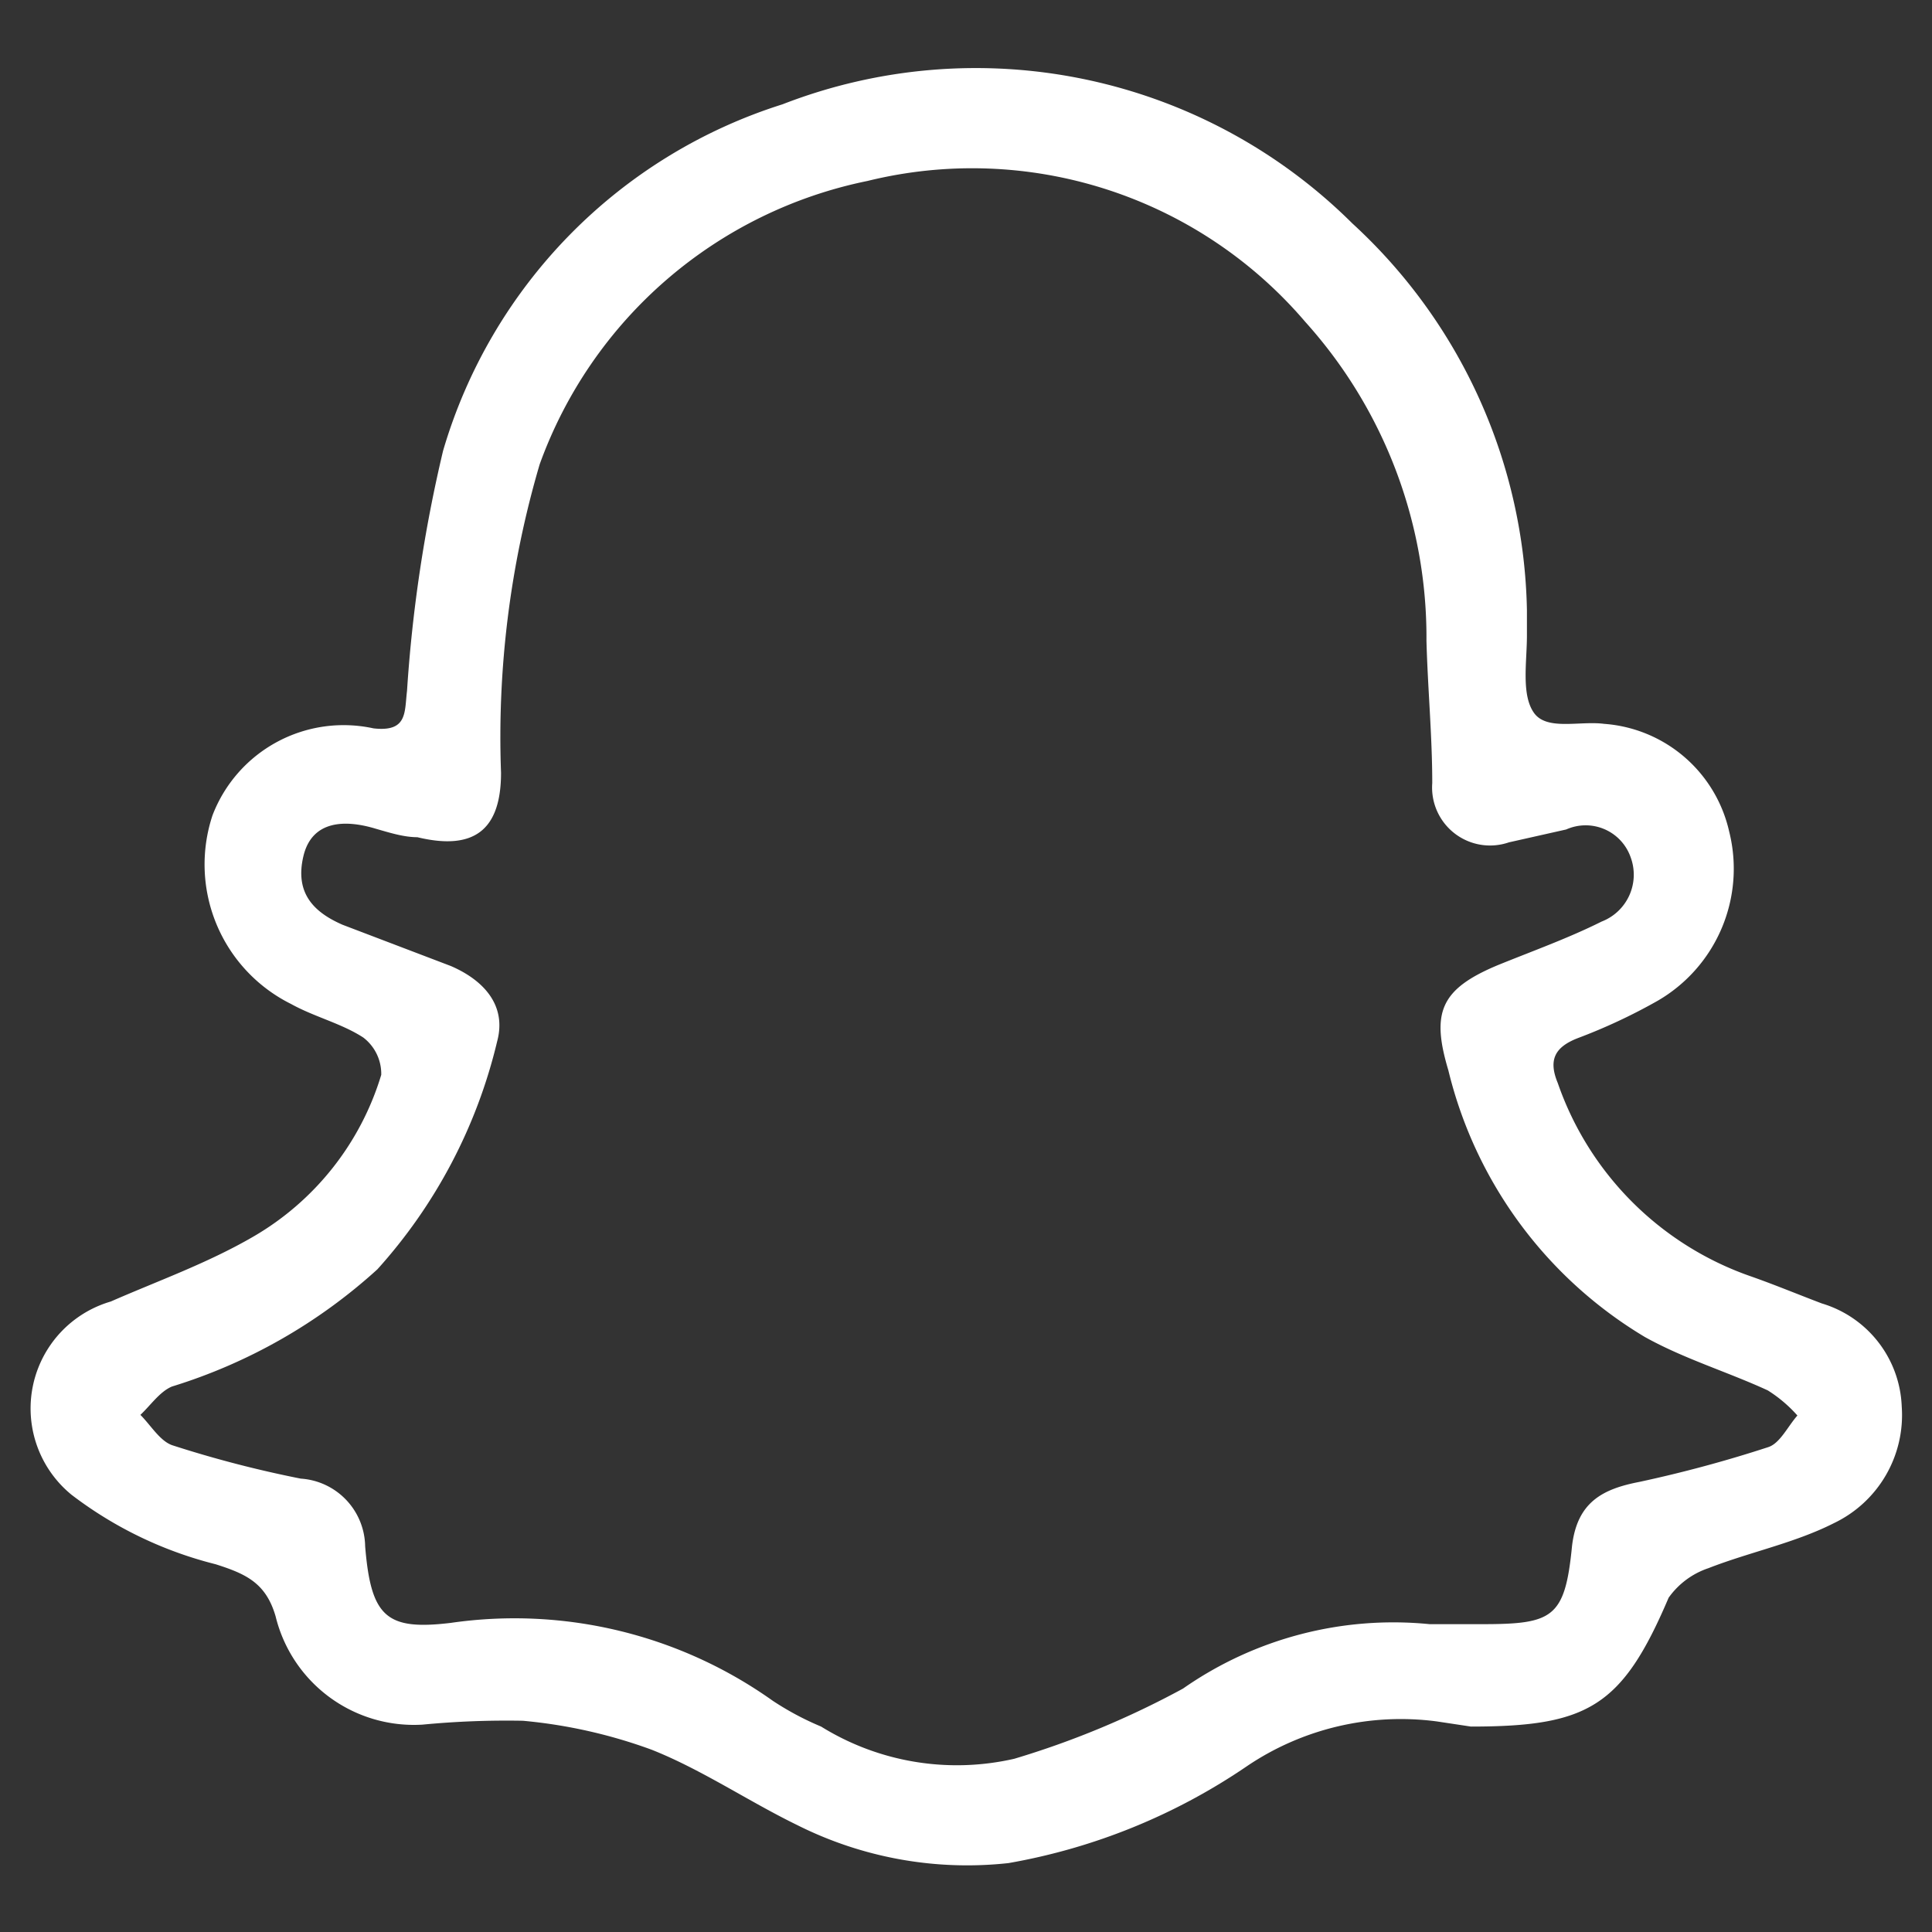 <svg xmlns="http://www.w3.org/2000/svg" viewBox="0 0 30 30"><rect x="0" y="0" width="30" height="30" fill="#333333" stroke="none"/><defs><style>.cls-1{fill:#fff;}</style></defs><title>social_icons</title><g id="icons"><path class="cls-1" d="M22.31,26.73a4.27,4.27,0,0,0-2.94.69,9.46,9.46,0,0,1-3.71,1.51,5.88,5.88,0,0,1-3.28-.59c-.76-.37-1.48-.86-2.26-1.17a7.88,7.88,0,0,0-2-.45,13.65,13.65,0,0,0-1.56.06A2.21,2.21,0,0,1,4.28,25.1c-.15-.52-.46-.66-.93-.81a6.14,6.14,0,0,1-2.24-1.08,1.73,1.73,0,0,1,.61-3c.73-.32,1.49-.59,2.2-1a4.36,4.36,0,0,0,2-2.52.71.71,0,0,0-.28-.58c-.34-.22-.76-.32-1.12-.52a2.42,2.42,0,0,1-1.22-2.93A2.18,2.18,0,0,1,5.8,11.31c.53.06.48-.25.52-.58A22.37,22.37,0,0,1,6.88,7a8,8,0,0,1,5.27-5.38A8.29,8.29,0,0,1,21,3.47a8.36,8.36,0,0,1,2.71,6c0,.13,0,.27,0,.4,0,.41-.09.92.11,1.2s.71.12,1.09.17a2.15,2.15,0,0,1,1.94,1.67,2.37,2.37,0,0,1-1.11,2.63,8.77,8.77,0,0,1-1.24.58c-.36.14-.46.34-.31.7a4.86,4.86,0,0,0,3,3c.37.13.73.28,1.1.42a1.74,1.74,0,0,1,1.24,1.6,1.86,1.86,0,0,1-1.05,1.81c-.61.31-1.31.45-1.95.7a1.24,1.24,0,0,0-.62.46c-.72,1.69-1.25,2-3.07,2Zm-.11-1.51H23c1.11,0,1.3-.09,1.41-1.21.08-.69.48-.89,1.05-1a20,20,0,0,0,2-.54c.18-.06.3-.32.45-.49a2.12,2.12,0,0,0-.46-.39c-.63-.29-1.3-.49-1.91-.83a6.65,6.65,0,0,1-3.05-4.14c-.27-.9-.12-1.26.76-1.63.54-.22,1.1-.42,1.62-.68a.78.78,0,0,0,.45-1,.74.74,0,0,0-1-.43l-.89.2a.9.9,0,0,1-1.19-.92c0-.73-.07-1.47-.09-2.21A7.32,7.32,0,0,0,20.27,5a6.8,6.8,0,0,0-6.8-2.19A6.87,6.87,0,0,0,8.38,7.21,15,15,0,0,0,7.78,12c0,.9-.43,1.21-1.3,1-.21,0-.43-.07-.64-.13-.49-.15-1-.13-1.13.43s.15.86.61,1.06L7,15c.51.22.87.61.72,1.17a8.07,8.07,0,0,1-1.86,3.54,8.42,8.42,0,0,1-3.19,1.82c-.19.08-.33.29-.49.44.16.16.3.4.49.47a17.6,17.6,0,0,0,2,.52,1.07,1.07,0,0,1,1,1.05C5.76,25.11,6,25.32,7,25.2A6.92,6.92,0,0,1,12,26.41a4.51,4.51,0,0,0,.75.4,4,4,0,0,0,3,.5,13.67,13.67,0,0,0,2.62-1.09A5.7,5.7,0,0,1,22.2,25.22Z"/></g></svg>